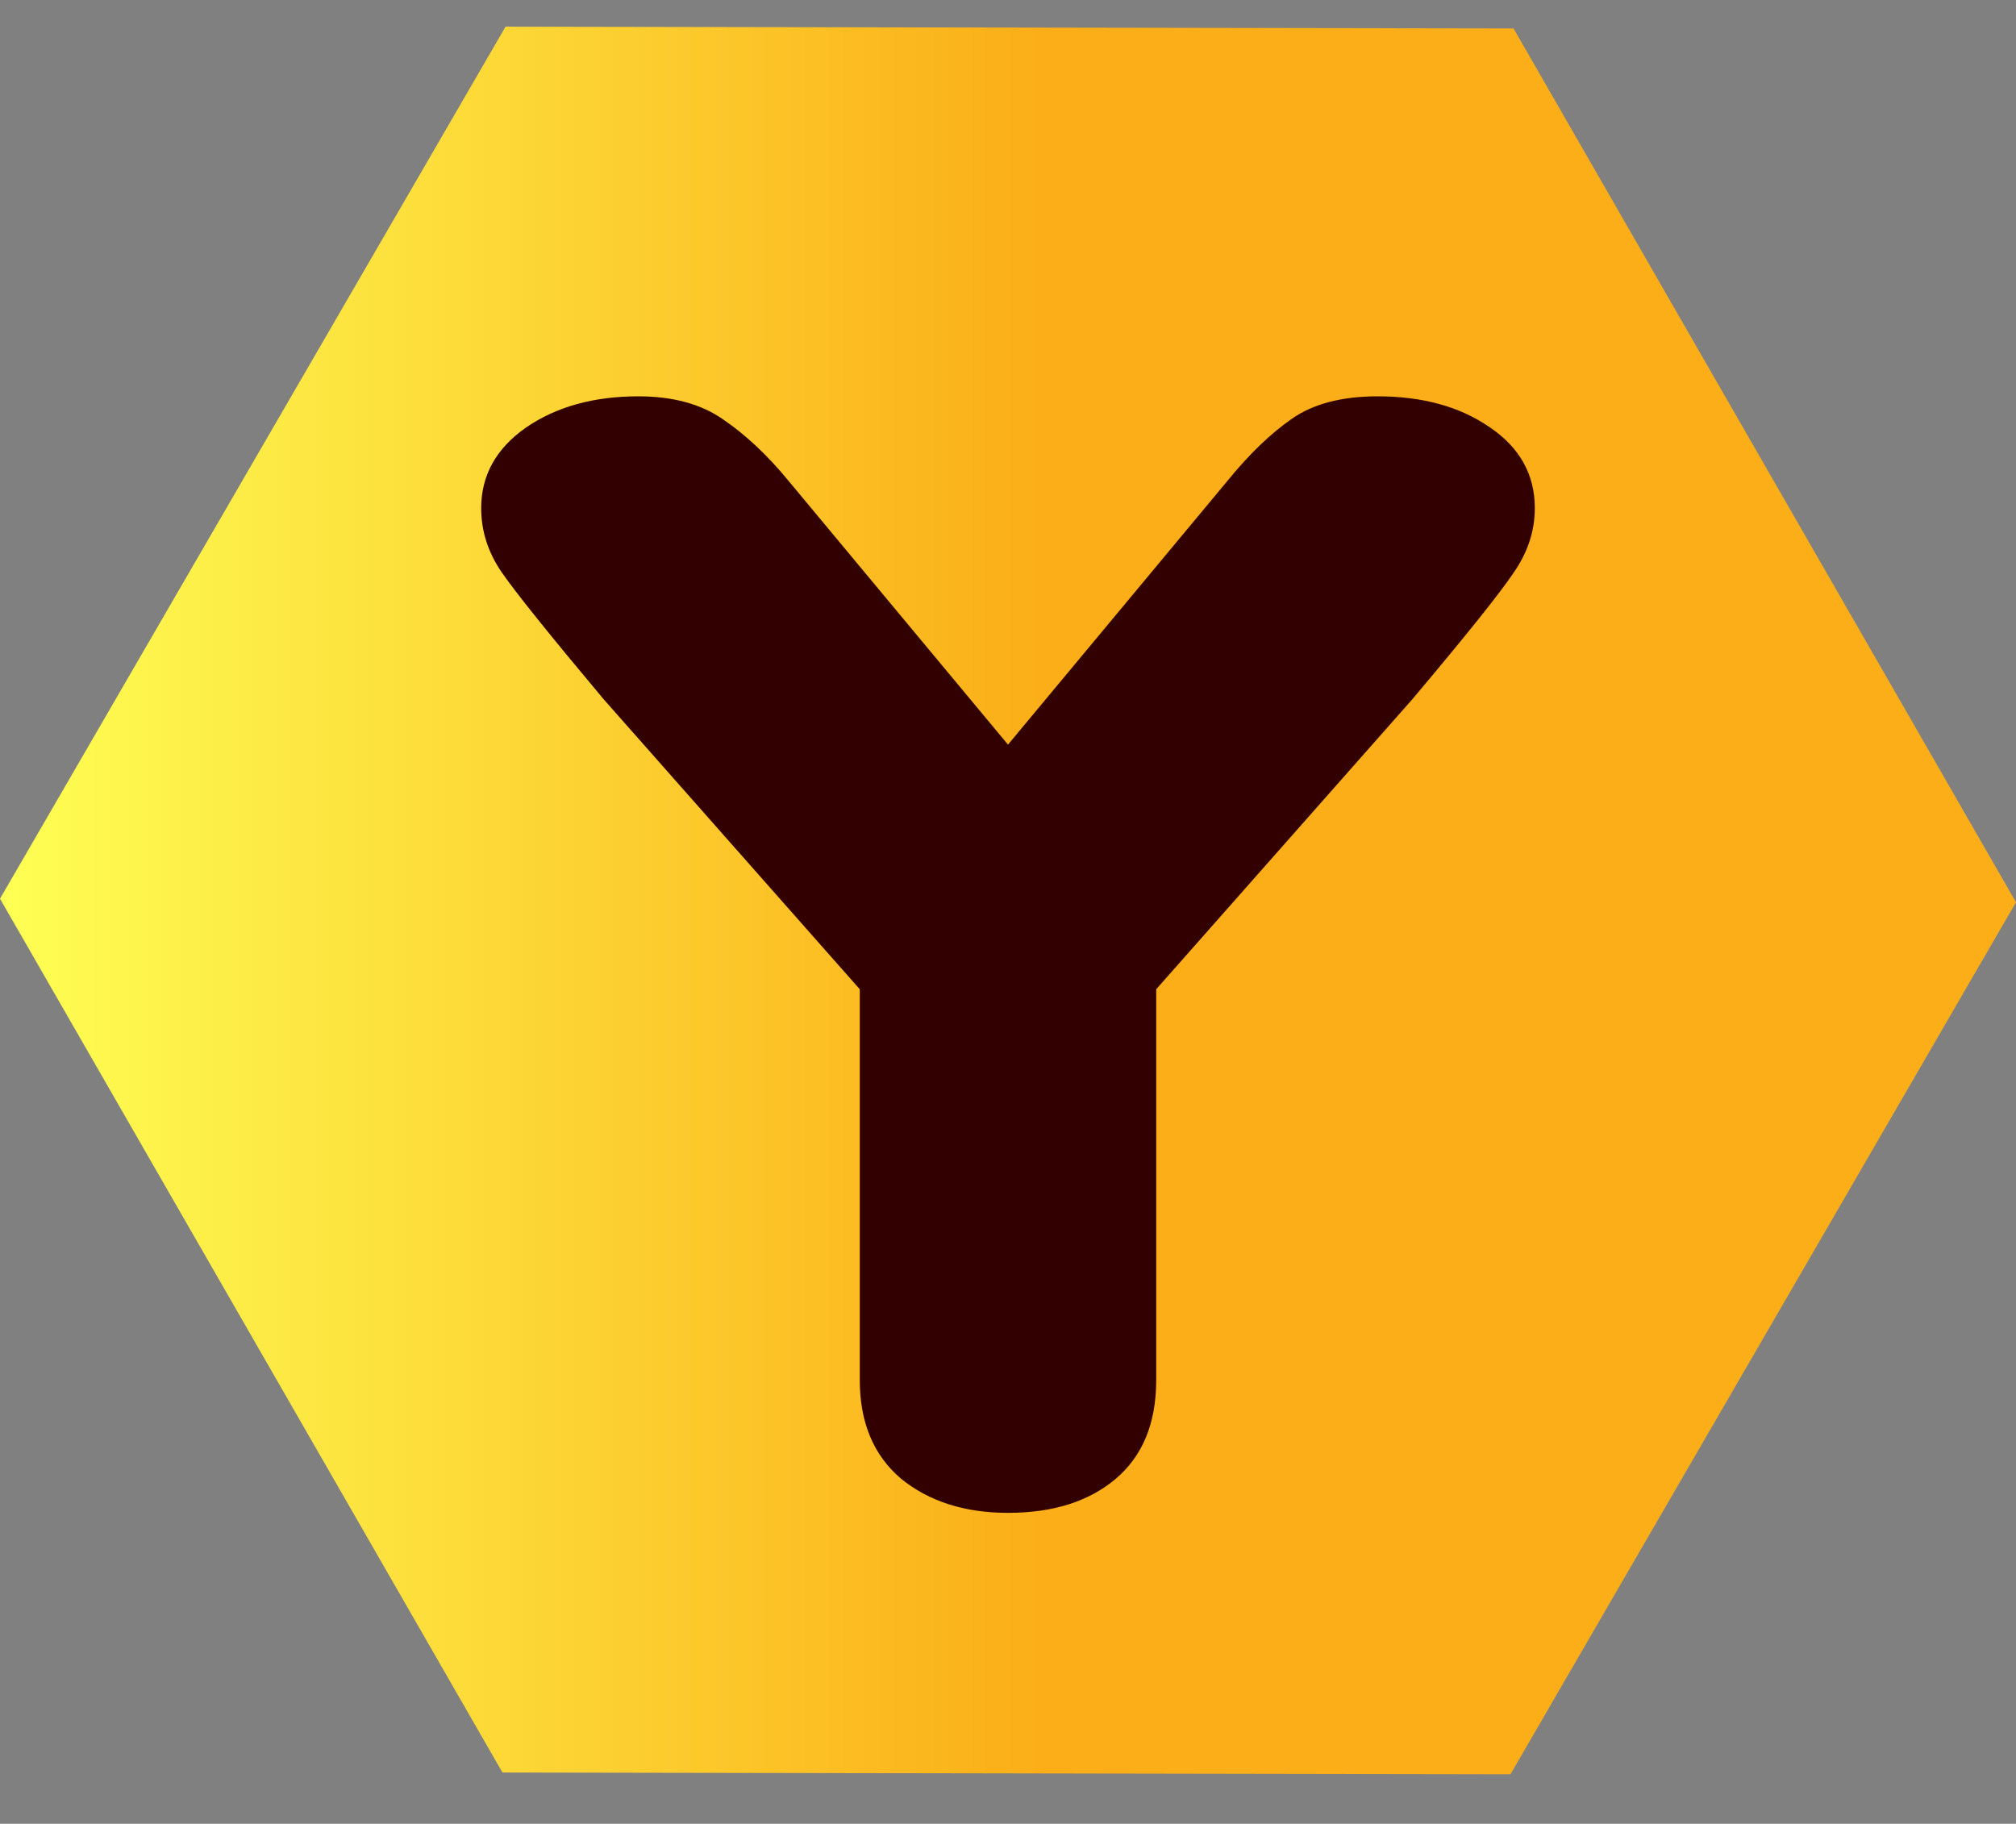 <?xml version="1.0" encoding="utf-8"?>
<!-- Generator: Adobe Illustrator 16.0.0, SVG Export Plug-In . SVG Version: 6.00 Build 0)  -->
<!DOCTYPE svg PUBLIC "-//W3C//DTD SVG 1.1//EN" "http://www.w3.org/Graphics/SVG/1.1/DTD/svg11.dtd">
<svg version="1.1" id="Layer_1" xmlns="http://www.w3.org/2000/svg" xmlns:xlink="http://www.w3.org/1999/xlink" x="0px" y="0px"
	 width="377.809px" height="341.803px" viewBox="0 0 377.809 341.803" enable-background="new 0 0 377.809 341.803"
	 xml:space="preserve">
<rect x="0" y="0" width="377.809" height="341.803" fill="#808080" stroke="none"/>
<linearGradient id="SVGID_1_" gradientUnits="userSpaceOnUse" x1="0" y1="168.763" x2="377.809" y2="168.763">
	<stop  offset="0" style="stop-color:#FEFF54"/>
	<stop  offset="0.517" style="stop-color:#FBAE17"/>
	<stop  offset="1" style="stop-color:#FBAE17"/>
</linearGradient>
<polygon fill="url(#SVGID_1_)" points="0,168.43 94.741,5 283.645,5.333 377.809,169.097 283.068,332.526 94.164,332.192 "/>
<path id="path841" fill="#330000" d="M161.129,258.645v-73.245l-48.022-54.375c-10.153-12.114-16.511-20.032-19.08-23.761
	c-2.562-3.728-3.85-7.736-3.85-12.022c0-6.148,2.793-11.18,8.368-15.096c5.69-3.912,12.716-5.869,21.084-5.869
	c6.473,0,11.768,1.444,15.897,4.332c4.239,2.892,8.307,6.711,12.212,11.464l41.166,49.479l41.166-49.479
	c4.014-4.94,8.027-8.806,12.047-11.601c4.014-2.798,9.37-4.195,16.062-4.195c8.368,0,15.34,1.91,20.914,5.732
	c5.69,3.82,8.538,8.897,8.538,15.233c0,4.287-1.342,8.34-4.021,12.165c-2.562,3.82-8.866,11.693-18.909,23.619l-48.022,54.375
	v73.245c0,8.106-2.562,14.305-7.693,18.592c-5.022,4.195-11.714,6.29-20.082,6.29c-8.144,0-14.835-2.146-20.082-6.432
	C163.691,272.716,161.129,266.568,161.129,258.645L161.129,258.645z"/>
</svg>
